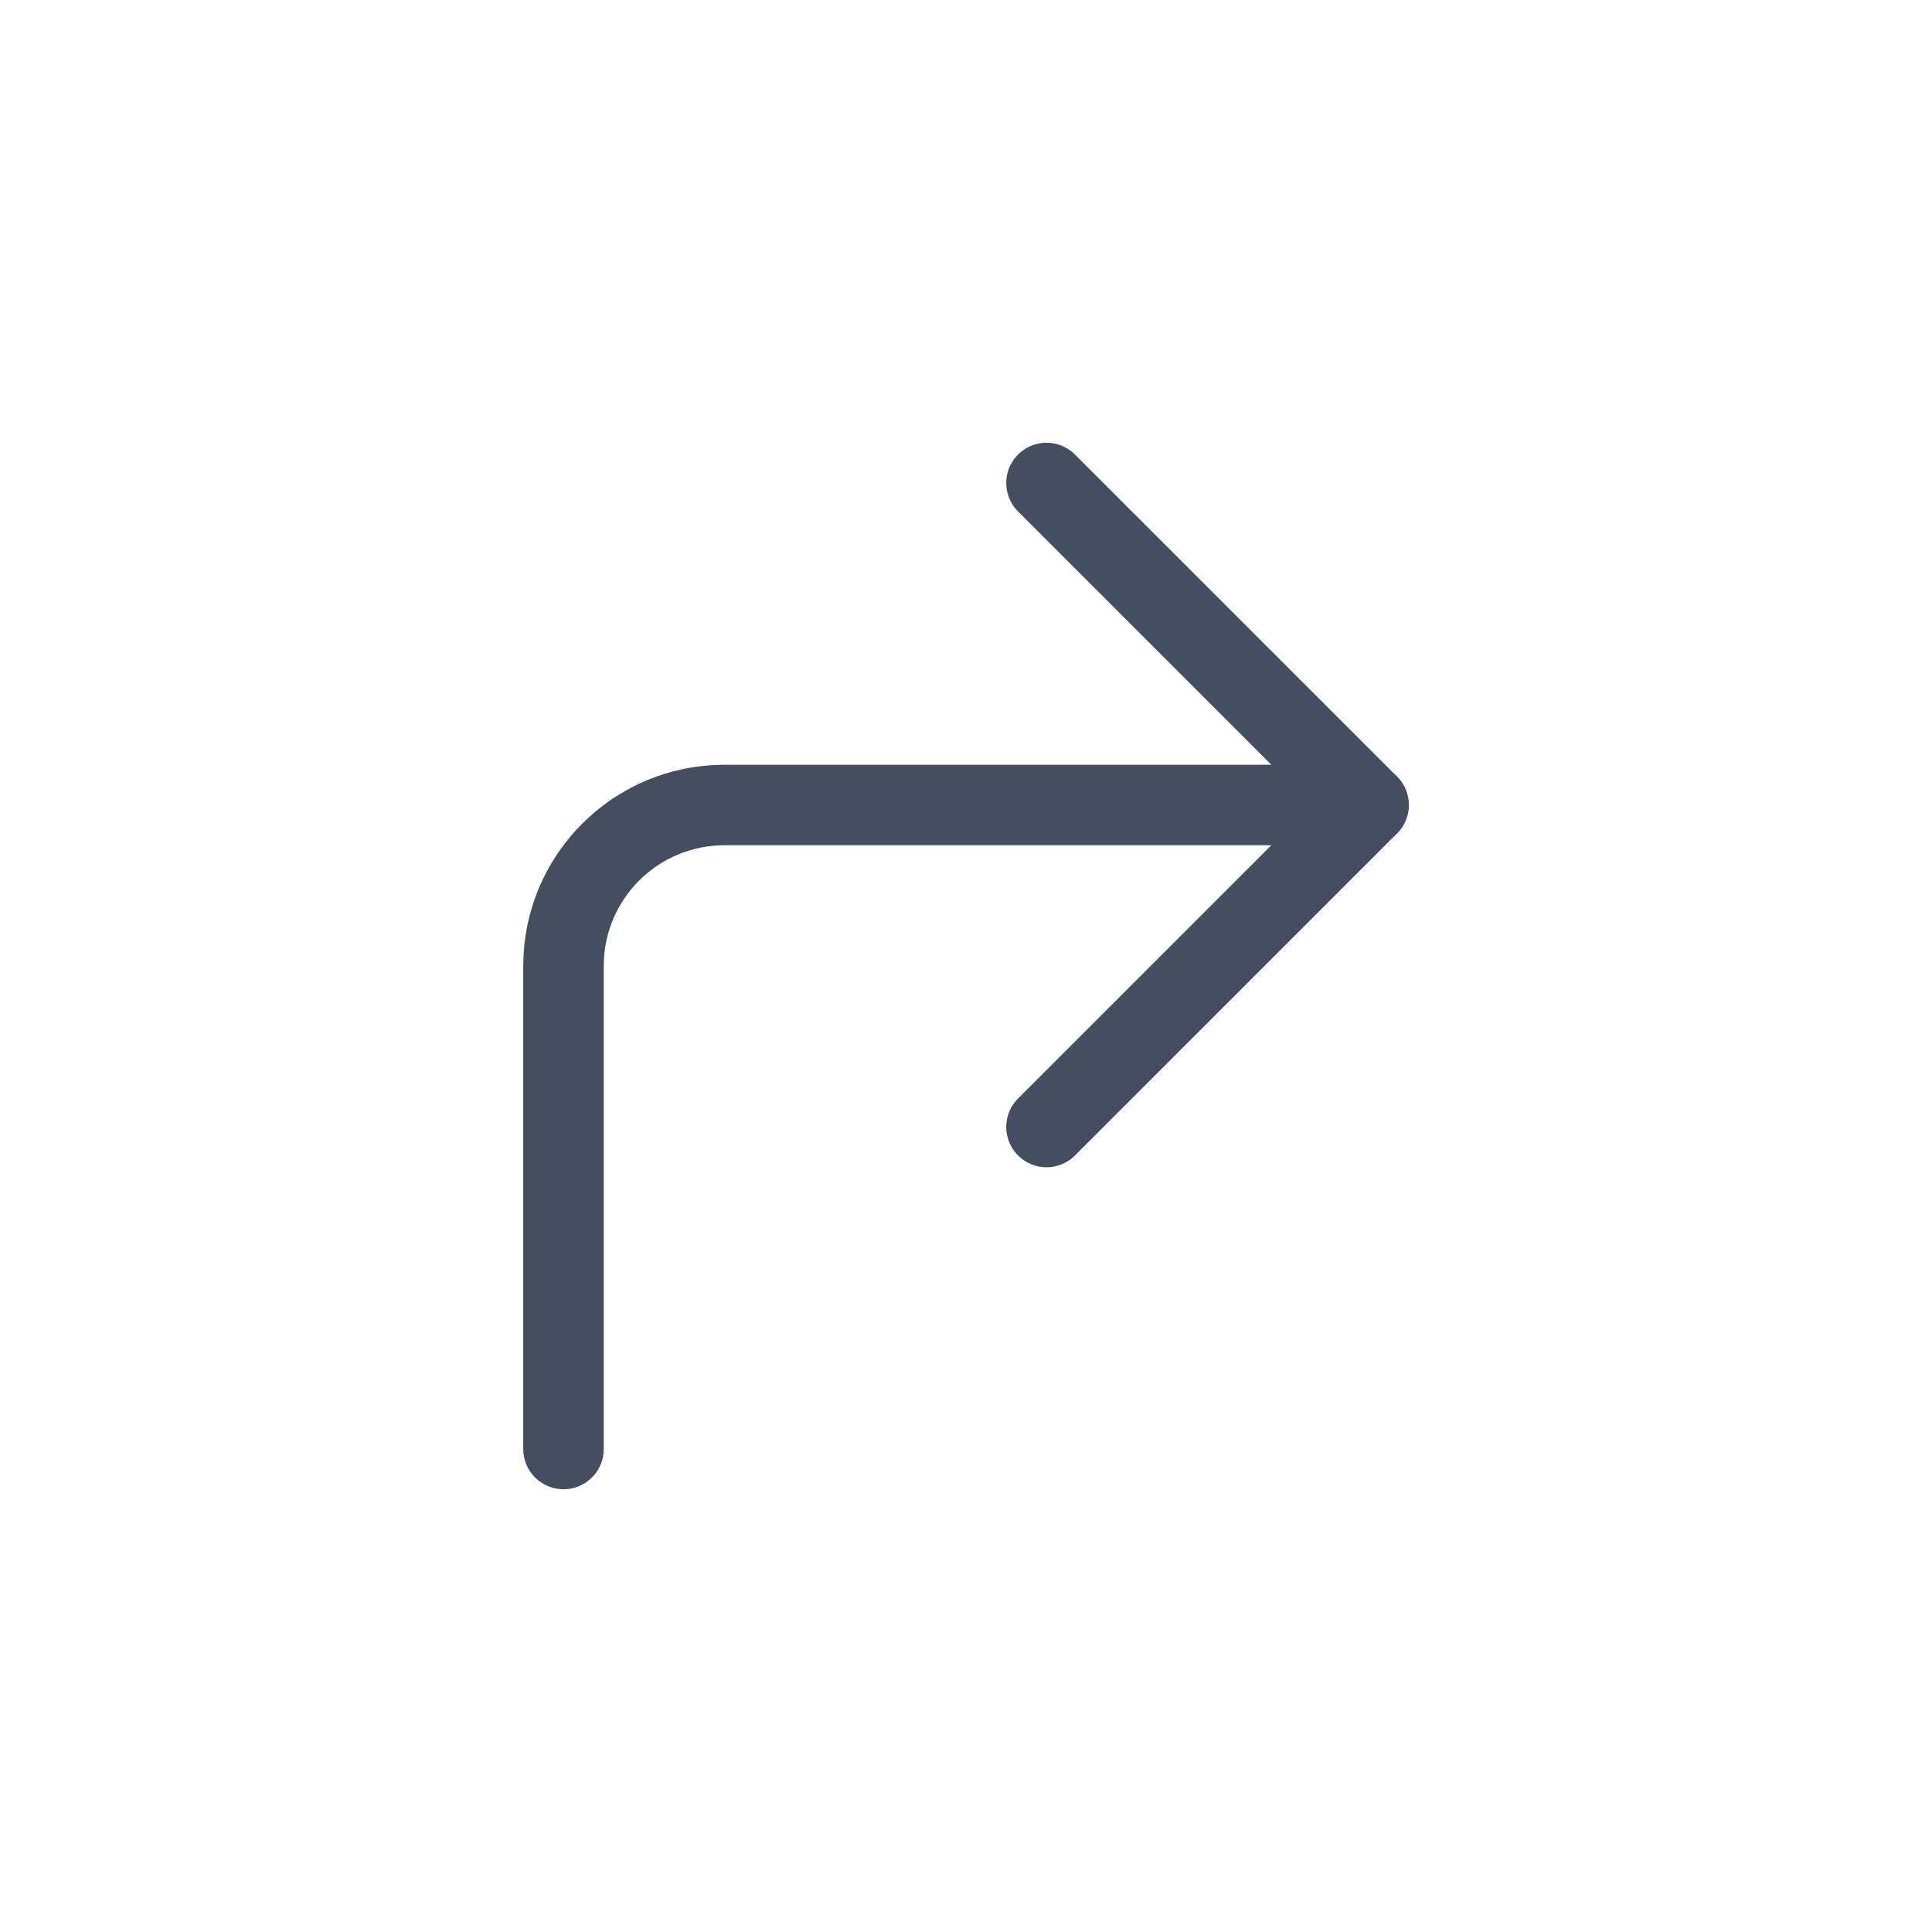 <?xml version="1.0" encoding="UTF-8"?>
<svg width="24px" height="24px" viewBox="0 0 24 24" version="1.1" xmlns="http://www.w3.org/2000/svg" xmlns:xlink="http://www.w3.org/1999/xlink">
    <title>undo</title>
    <g stroke="none" stroke-width="1" fill="none" fill-rule="evenodd" stroke-linecap="round" stroke-linejoin="round">
        <g transform="translate(-88, -116)" stroke="#444E60">
            <polyline transform="translate(103, 126) scale(-1, 1) rotate(-360) translate(-103, -126) " points="105 130 103 128 101 126 103 124 105 122"></polyline>
            <path d="M95,126 L103,126 C104.105,126 105,126.895 105,128 L105,134 L105,134" transform="translate(100, 130) scale(-1, 1) translate(-100, -130) "></path>
        </g>
    </g>
</svg>